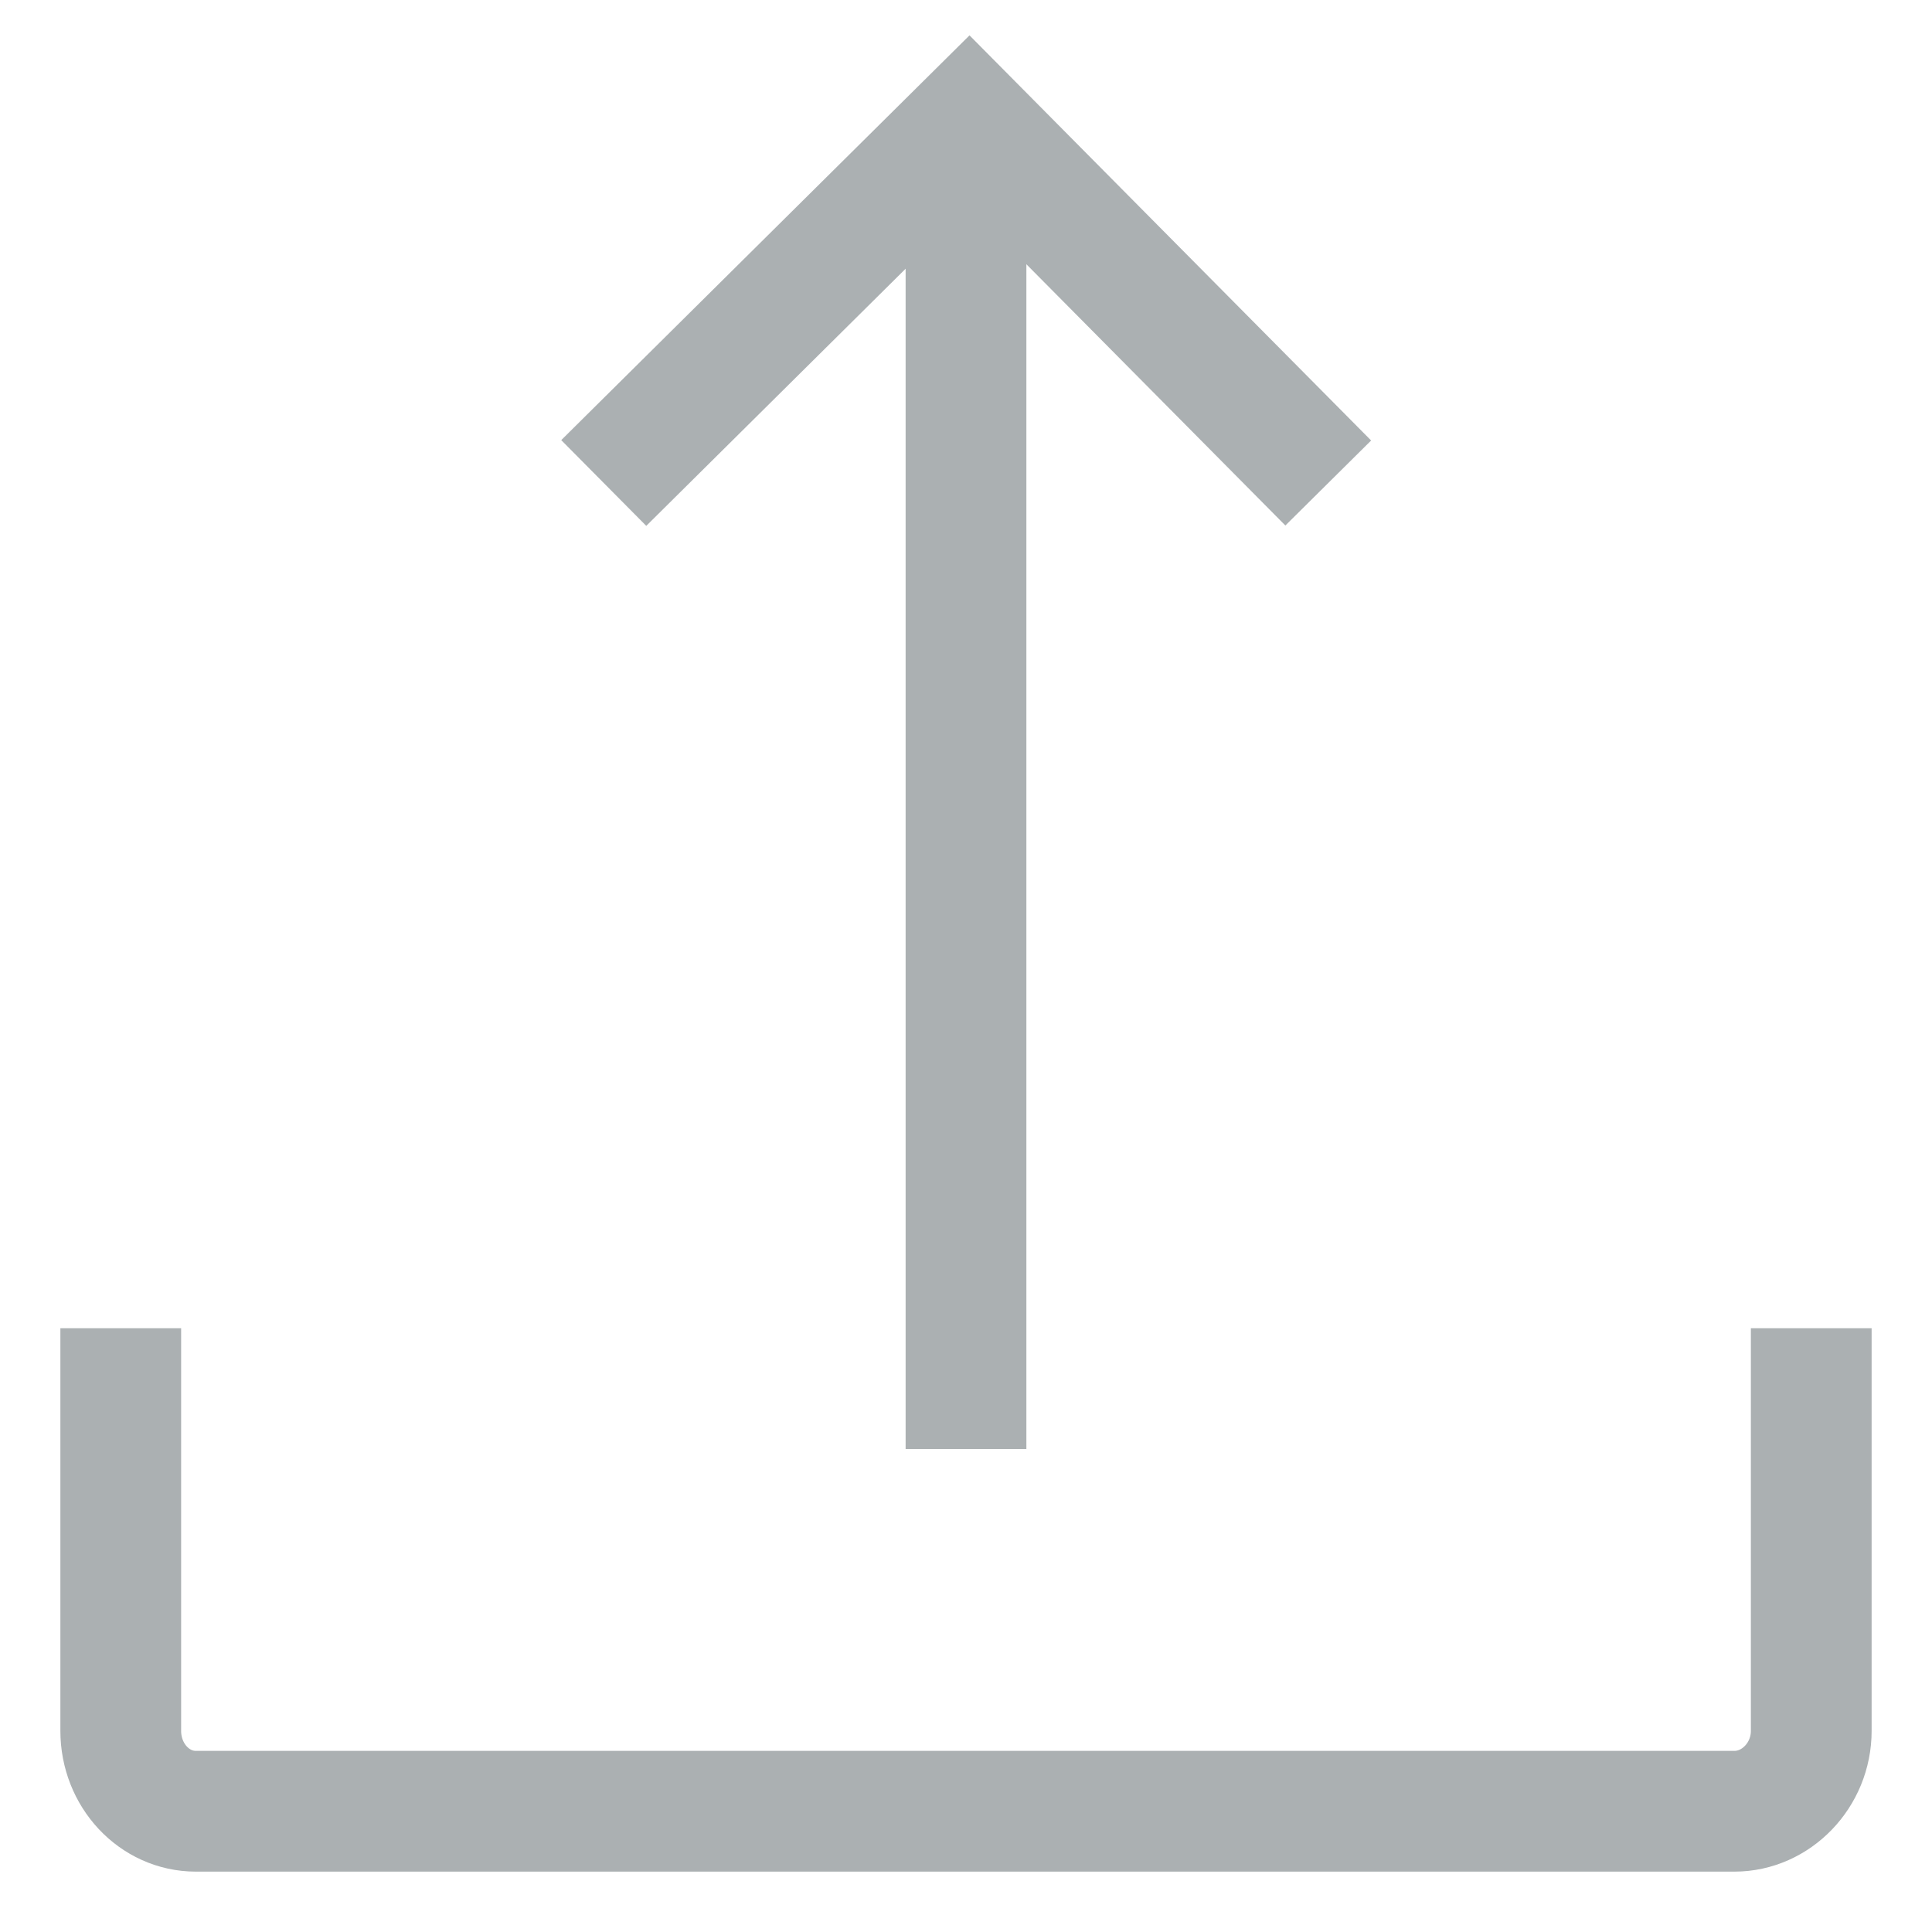 <?xml version="1.0" encoding="UTF-8" standalone="no"?>
<svg
   xmlns:dc="http://purl.org/dc/elements/1.1/"
   xmlns:cc="http://creativecommons.org/ns#"
   xmlns:rdf="http://www.w3.org/1999/02/22-rdf-syntax-ns#"
   xmlns:svg="http://www.w3.org/2000/svg"
   xmlns="http://www.w3.org/2000/svg"
   xmlns:sodipodi="http://sodipodi.sourceforge.net/DTD/sodipodi-0.dtd"
   xmlns:inkscape="http://www.inkscape.org/namespaces/inkscape"
   width="16px"
   height="16px"
   viewBox="0 0 16 16"
   version="1.1"
   id="svg6088"
   sodipodi:docname="send_inactive_icon.svg"
   inkscape:version="0.92.3 (3ce5693, 2018-03-11)">
  <sodipodi:namedview
     pagecolor="#ffffff"
     bordercolor="#666666"
     borderopacity="1"
     objecttolerance="10"
     gridtolerance="10"
     guidetolerance="10"
     inkscape:pageopacity="0"
     inkscape:pageshadow="2"
     inkscape:window-width="1855"
     inkscape:window-height="926"
     id="namedview6090"
     showgrid="false"
     inkscape:zoom="14.75"
     inkscape:cx="-0.06779661"
     inkscape:cy="8"
     inkscape:window-x="65"
     inkscape:window-y="24"
     inkscape:window-maximized="1"
     inkscape:current-layer="svg6088" />
  <!-- Generator: Sketch 49.3 (51167) - http://www.bohemiancoding.com/sketch -->
  <title
     id="title6074">Group</title>
  <desc
     id="desc6076">Created with Sketch.</desc>
  <defs
     id="defs6078" />
  <g
     id="xplodde-symbols"
     stroke="none"
     stroke-width="1"
     fill="none"
     fill-rule="evenodd">
    <g
       id="off-send"
       transform="translate(-68, -28)"
       stroke="#8798B2">
      <g
         id="Group"
         transform="translate(69, 29)">
        <path
           d="M14,10 L14,13.334 C14,13.702 13.708,14 13.364,14 L0.622,14 C0.278,14 0,13.702 0,13.334 L0,10"
           id="Shape"
           style="stroke:#abb0b2;stroke-opacity:1" />
        <path
           d="M7,11 L7,0"
           id="path6081"
           style="stroke:#abb0b2;stroke-opacity:1" />
        <polyline
           id="polyline6083"
           points="4 3 7.026 0 10 3"
           style="stroke:#abb0b2;stroke-opacity:1" />
      </g>
    </g>
  </g>
</svg>
